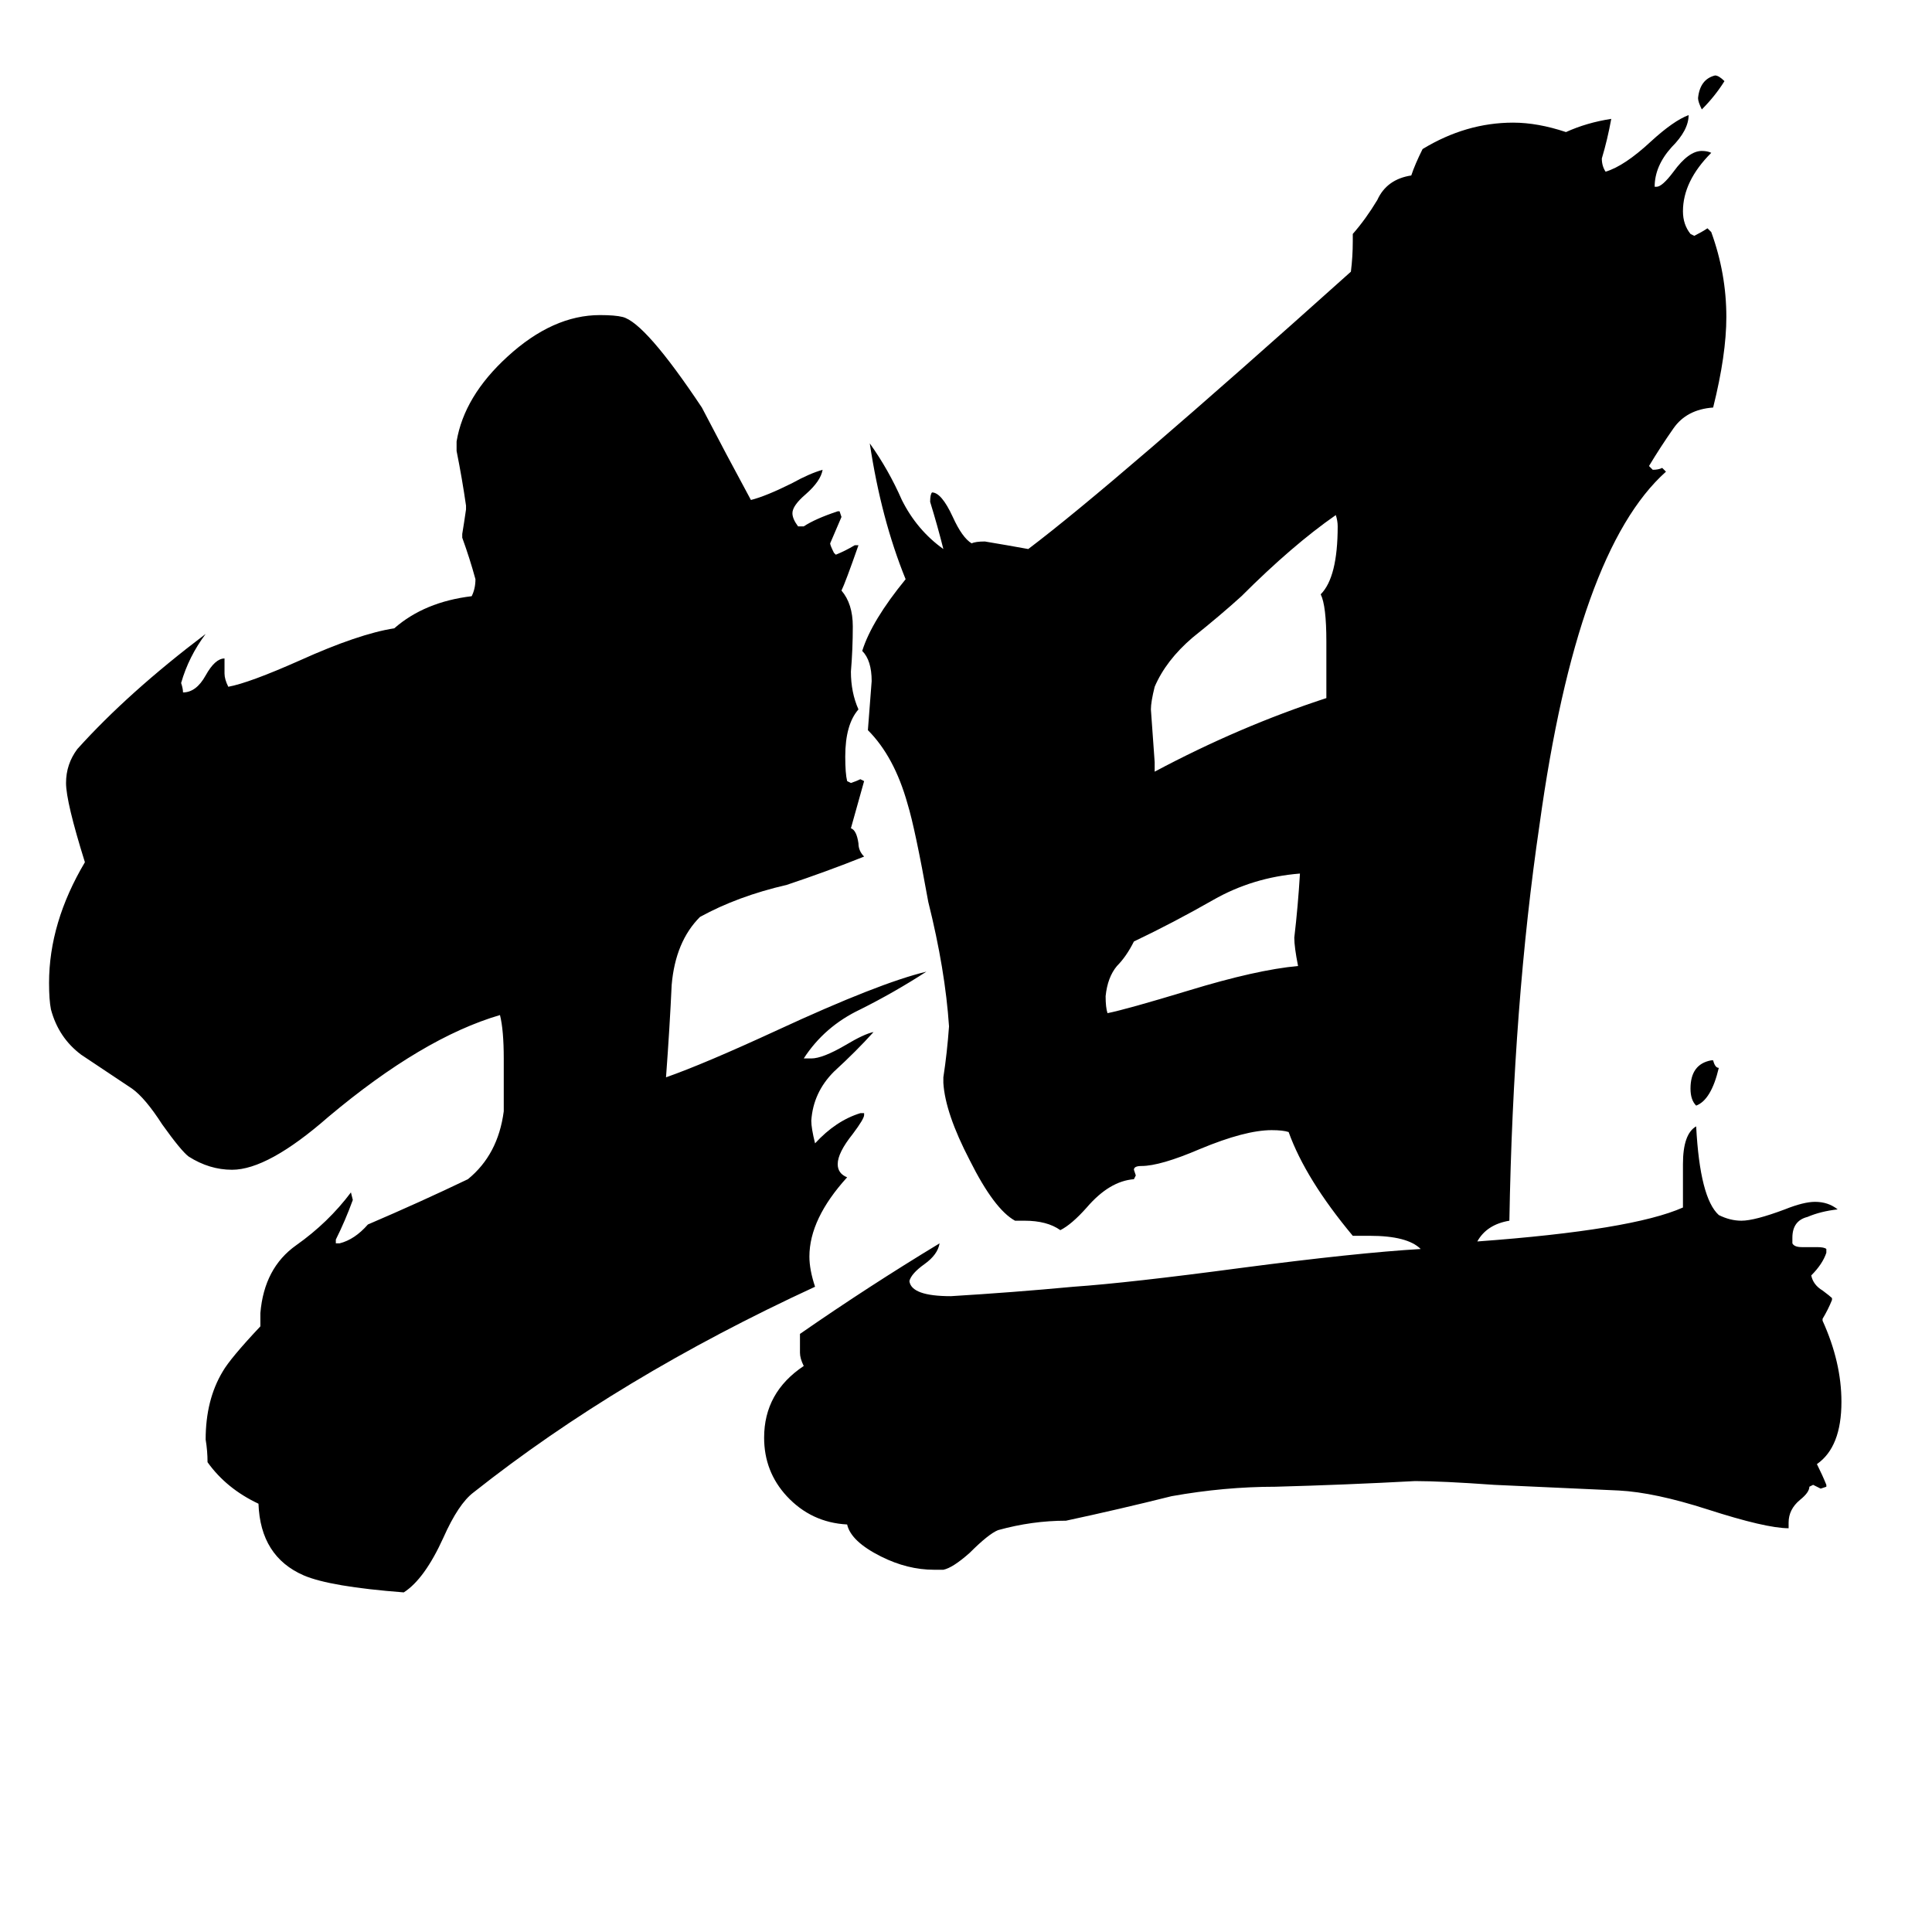 <svg xmlns="http://www.w3.org/2000/svg" viewBox="0 -800 1024 1024">
	<path fill="#000000" d="M914 -757Q909 -749 902 -742Q900 -746 900 -748Q901 -758 909 -760Q911 -760 914 -757ZM907 -238H908Q909 -234 911 -234Q907 -217 899 -214Q896 -217 896 -223Q896 -236 907 -238ZM689 -337Q664 -335 643 -323Q622 -311 601 -301Q597 -293 592 -288Q587 -282 586 -272Q586 -266 587 -263Q597 -265 630 -275Q666 -286 688 -288Q686 -298 686 -303Q688 -320 689 -337ZM703 -430V-460Q703 -479 700 -485Q709 -494 709 -521Q709 -524 708 -527Q685 -511 658 -484Q647 -474 632 -462Q618 -450 612 -436Q610 -428 610 -424Q611 -410 612 -396V-391Q657 -415 703 -430ZM458 -210V-209Q458 -207 452 -199Q444 -189 444 -183Q444 -178 449 -176Q429 -154 429 -134Q429 -127 432 -118Q328 -70 251 -9Q243 -3 235 15Q225 37 214 44Q175 41 161 35Q138 25 137 -3Q120 -11 110 -25Q110 -31 109 -37Q109 -58 118 -73Q122 -80 138 -97V-104Q140 -128 157 -140Q174 -152 186 -168L187 -164Q183 -153 178 -143V-141H180Q188 -143 195 -151Q223 -163 248 -175Q264 -188 267 -211V-239Q267 -254 265 -262Q224 -250 174 -208Q142 -180 123 -180Q111 -180 100 -187Q96 -190 86 -204Q77 -218 70 -223Q55 -233 43 -241Q31 -250 27 -265Q26 -270 26 -279Q26 -311 45 -343Q35 -375 35 -385Q35 -395 41 -403Q68 -433 109 -464Q100 -452 96 -438Q97 -435 97 -433Q104 -433 109 -442Q114 -451 119 -451V-443Q119 -440 121 -436Q132 -438 159 -450Q190 -464 209 -467Q225 -481 250 -484Q252 -488 252 -493Q249 -504 245 -515V-517Q246 -523 247 -530V-532Q245 -546 242 -561V-566Q246 -590 269 -611Q293 -633 318 -633Q326 -633 330 -632Q342 -629 372 -584Q385 -559 398 -535Q406 -537 420 -544Q429 -549 436 -551Q435 -545 427 -538Q420 -532 420 -528Q420 -525 423 -521H426Q432 -525 444 -529H445L446 -526Q443 -519 440 -512Q440 -511 442 -507L443 -506Q448 -508 453 -511H455Q448 -491 446 -487Q452 -480 452 -468Q452 -456 451 -444Q451 -433 455 -424Q448 -416 448 -399Q448 -390 449 -386L451 -385Q454 -386 456 -387L458 -386L451 -361Q454 -360 455 -353Q455 -349 458 -346Q438 -338 417 -331Q391 -325 371 -314Q358 -301 356 -278Q355 -256 353 -229Q373 -236 412 -254Q466 -279 491 -285Q474 -274 456 -265Q437 -256 426 -239H430Q436 -239 448 -246Q458 -252 463 -253Q454 -243 442 -232Q431 -221 430 -206Q430 -202 432 -194Q443 -206 456 -210ZM948 7V10Q936 10 905 0Q877 -9 858 -10L792 -13Q764 -15 750 -15Q713 -13 676 -12Q649 -12 621 -7Q593 0 565 6Q547 6 529 11Q524 13 514 23Q505 31 500 32H495Q481 32 467 25Q451 17 449 8Q430 7 417 -7Q405 -20 405 -38Q405 -62 426 -76Q424 -80 424 -83V-93Q460 -118 498 -141Q497 -135 490 -130Q483 -125 482 -121Q483 -113 504 -113Q537 -115 569 -118Q598 -120 658 -128Q719 -136 753 -138Q746 -145 726 -145H717Q692 -175 683 -200Q680 -201 674 -201Q660 -201 636 -191Q615 -182 605 -182Q601 -182 601 -180L602 -177L601 -175Q588 -174 576 -160Q568 -151 562 -148Q555 -153 543 -153H538Q527 -159 514 -185Q501 -210 500 -226V-229Q502 -242 503 -256Q501 -286 492 -322Q485 -361 481 -374Q474 -399 460 -413Q461 -426 462 -439Q462 -450 457 -455Q462 -471 480 -493Q467 -525 461 -565Q471 -551 478 -535Q486 -519 500 -509Q497 -521 493 -534Q493 -538 494 -539Q499 -539 505 -526Q510 -515 515 -512Q517 -513 522 -513Q534 -511 545 -509Q590 -543 716 -656Q717 -664 717 -672V-676Q724 -684 730 -694Q735 -705 748 -707Q750 -713 754 -721Q777 -735 802 -735Q815 -735 830 -730Q841 -735 854 -737Q852 -726 849 -716Q849 -712 851 -709Q861 -712 875 -725Q887 -736 895 -739Q895 -731 886 -722Q877 -712 877 -701H878Q881 -701 887 -709Q895 -720 902 -720Q905 -720 907 -719Q892 -704 892 -688Q892 -681 896 -676L898 -675Q902 -677 905 -679L907 -677Q915 -655 915 -632Q915 -612 908 -584Q894 -583 887 -573Q880 -563 874 -553L876 -551Q879 -551 881 -552L883 -550Q836 -508 816 -363Q802 -268 800 -153Q788 -151 783 -142Q865 -148 892 -160V-183Q892 -199 899 -203Q901 -165 911 -156Q917 -153 923 -153Q930 -153 946 -159Q956 -163 962 -163Q969 -163 974 -159Q965 -158 958 -155Q950 -153 950 -144V-141Q951 -139 955 -139H963Q967 -139 968 -138V-136Q966 -130 960 -124Q961 -119 966 -116Q970 -113 971 -112V-111Q969 -106 966 -101V-100Q976 -78 976 -57Q976 -33 963 -24Q966 -18 968 -13V-12L965 -11Q963 -12 961 -13L959 -12Q959 -9 954 -5Q948 0 948 7Z"/>
</svg>
